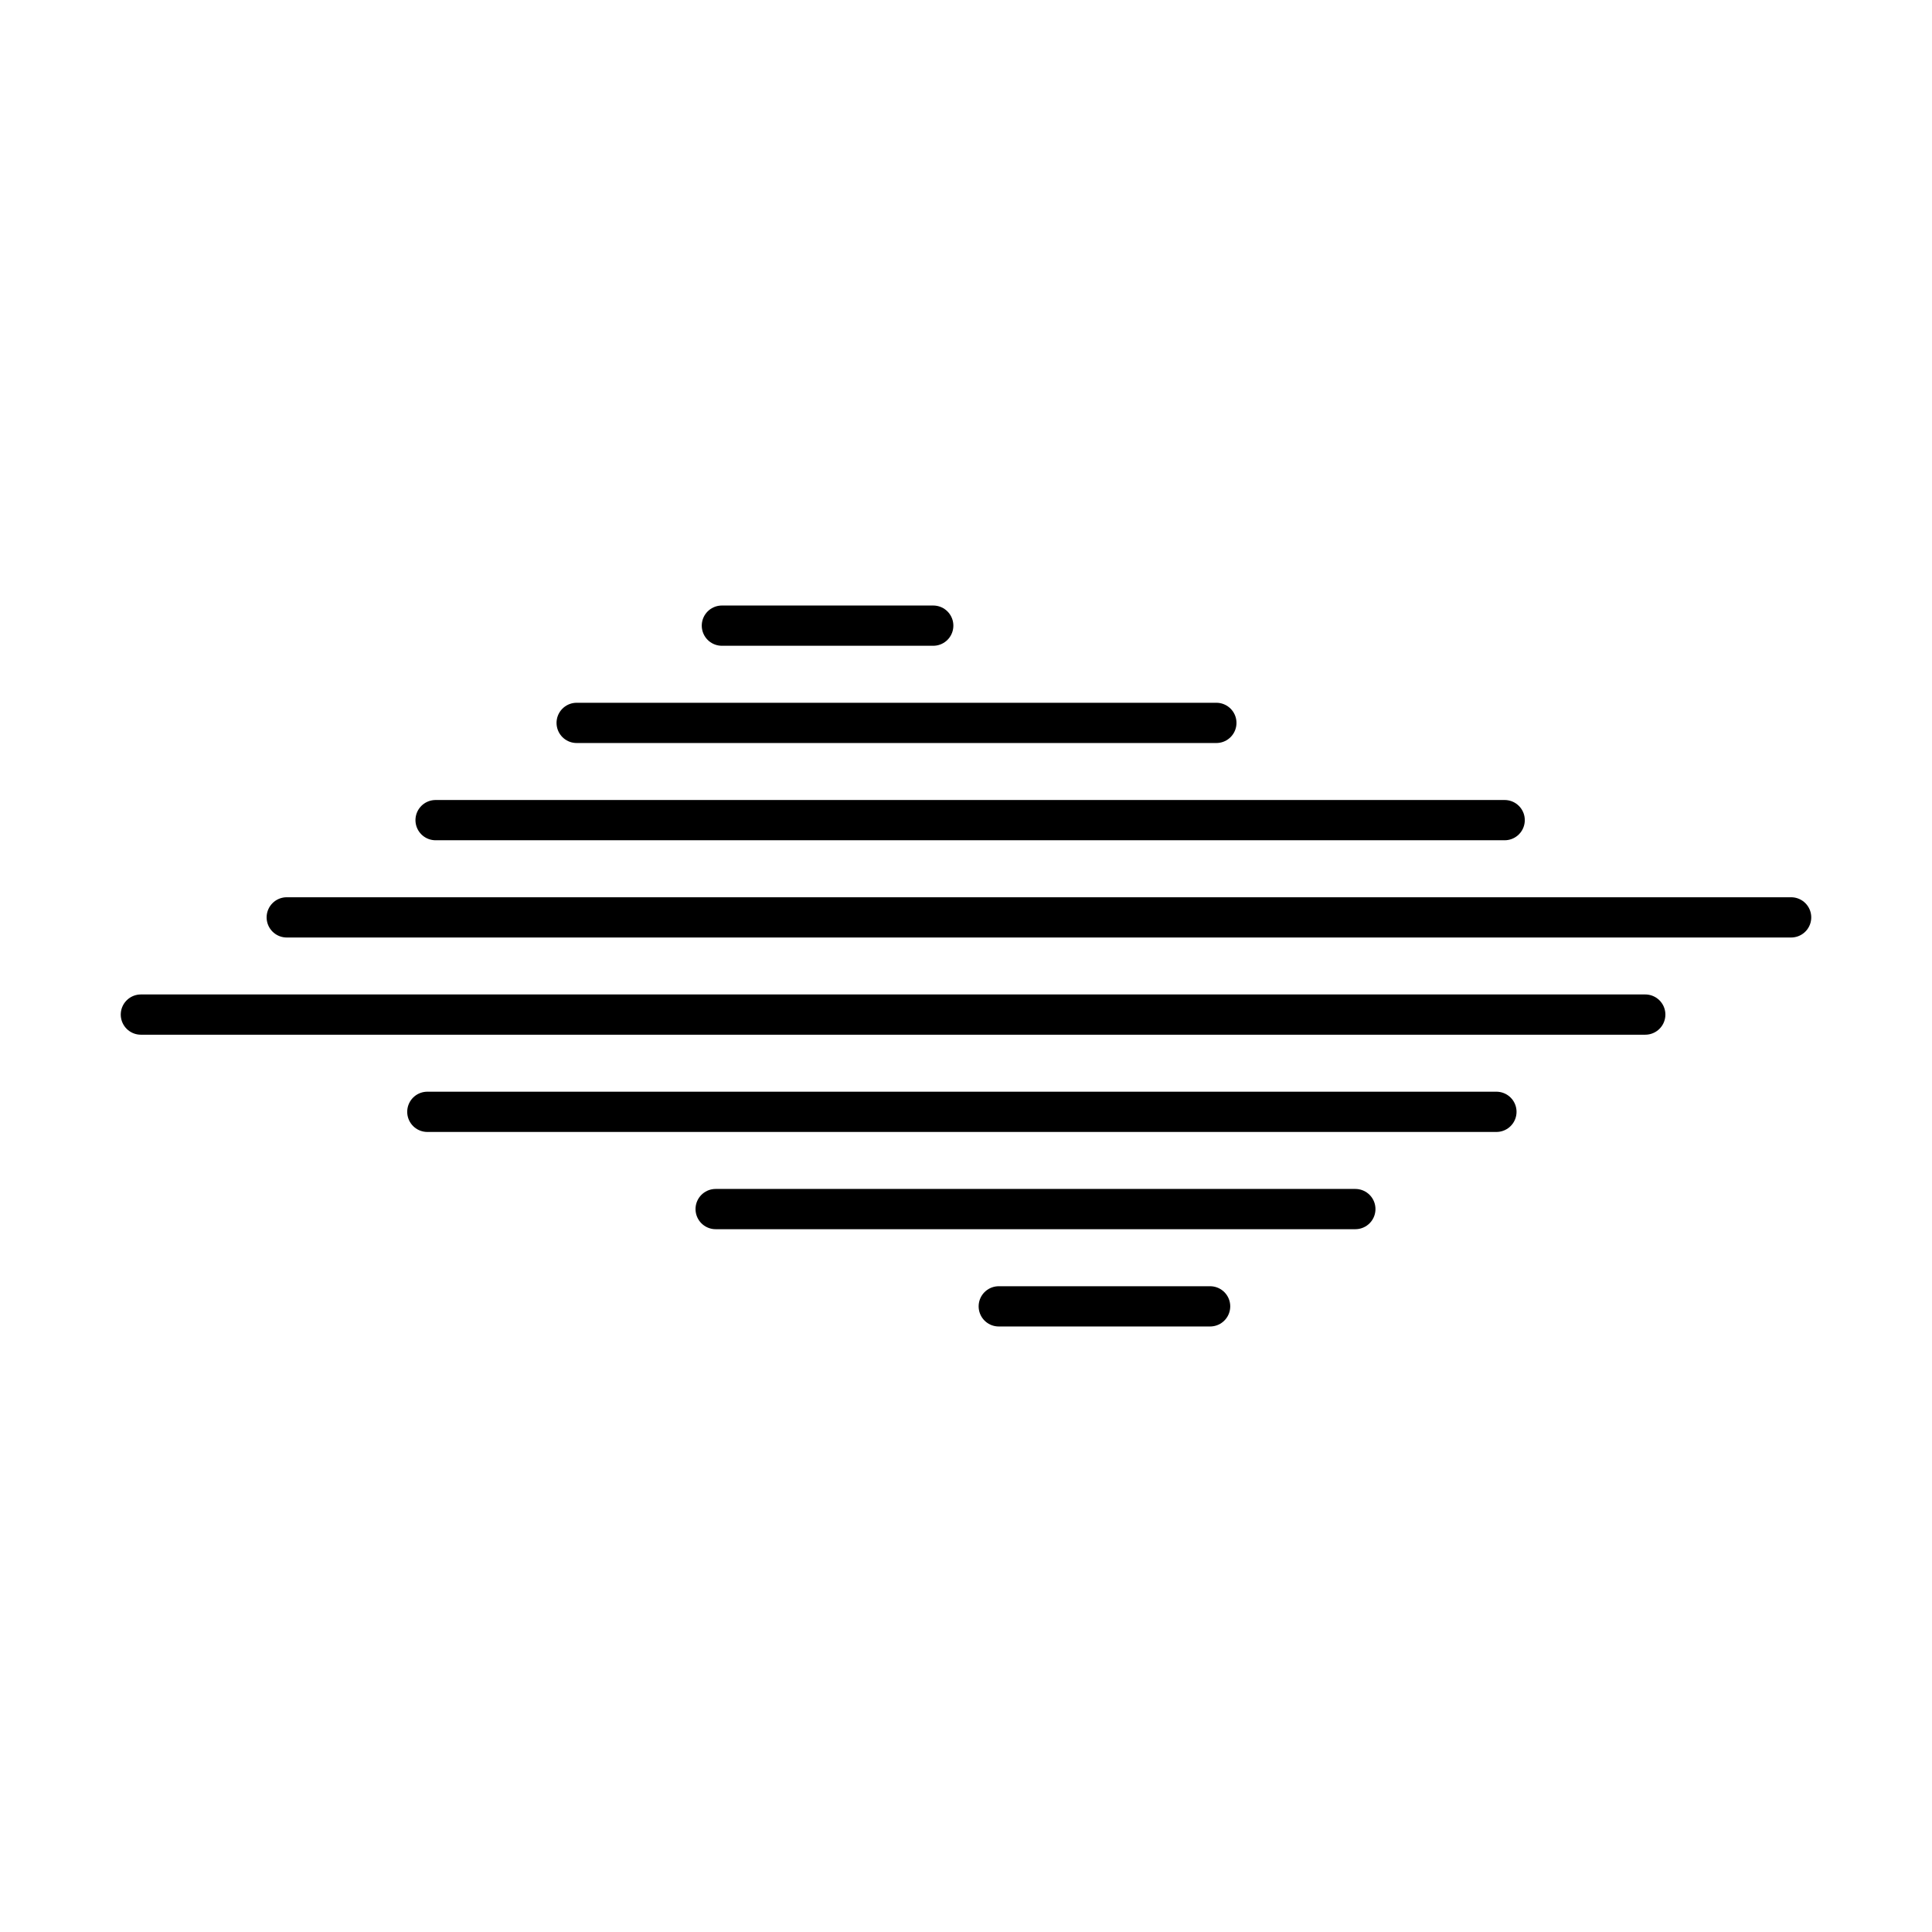 <?xml version="1.0" encoding="UTF-8"?><svg id="a" xmlns="http://www.w3.org/2000/svg" viewBox="0 0 48 48"><defs><style>.b{fill:none;stroke:#000;stroke-linecap:round;stroke-linejoin:round;}</style></defs><path class="b" d="M44.5,22.792H7.124"/><path class="b" d="M3.5,25.207h37.376"/><path class="b" d="M10.617,27.623h26.561"/><path class="b" d="M17.78,30.039h15.893"/><path class="b" d="M24.814,32.456h5.251"/><path class="b" d="M37.383,20.376H10.822"/><path class="b" d="M30.22,17.96h-15.893"/><path class="b" d="M23.186,15.544h-5.251"/></svg>